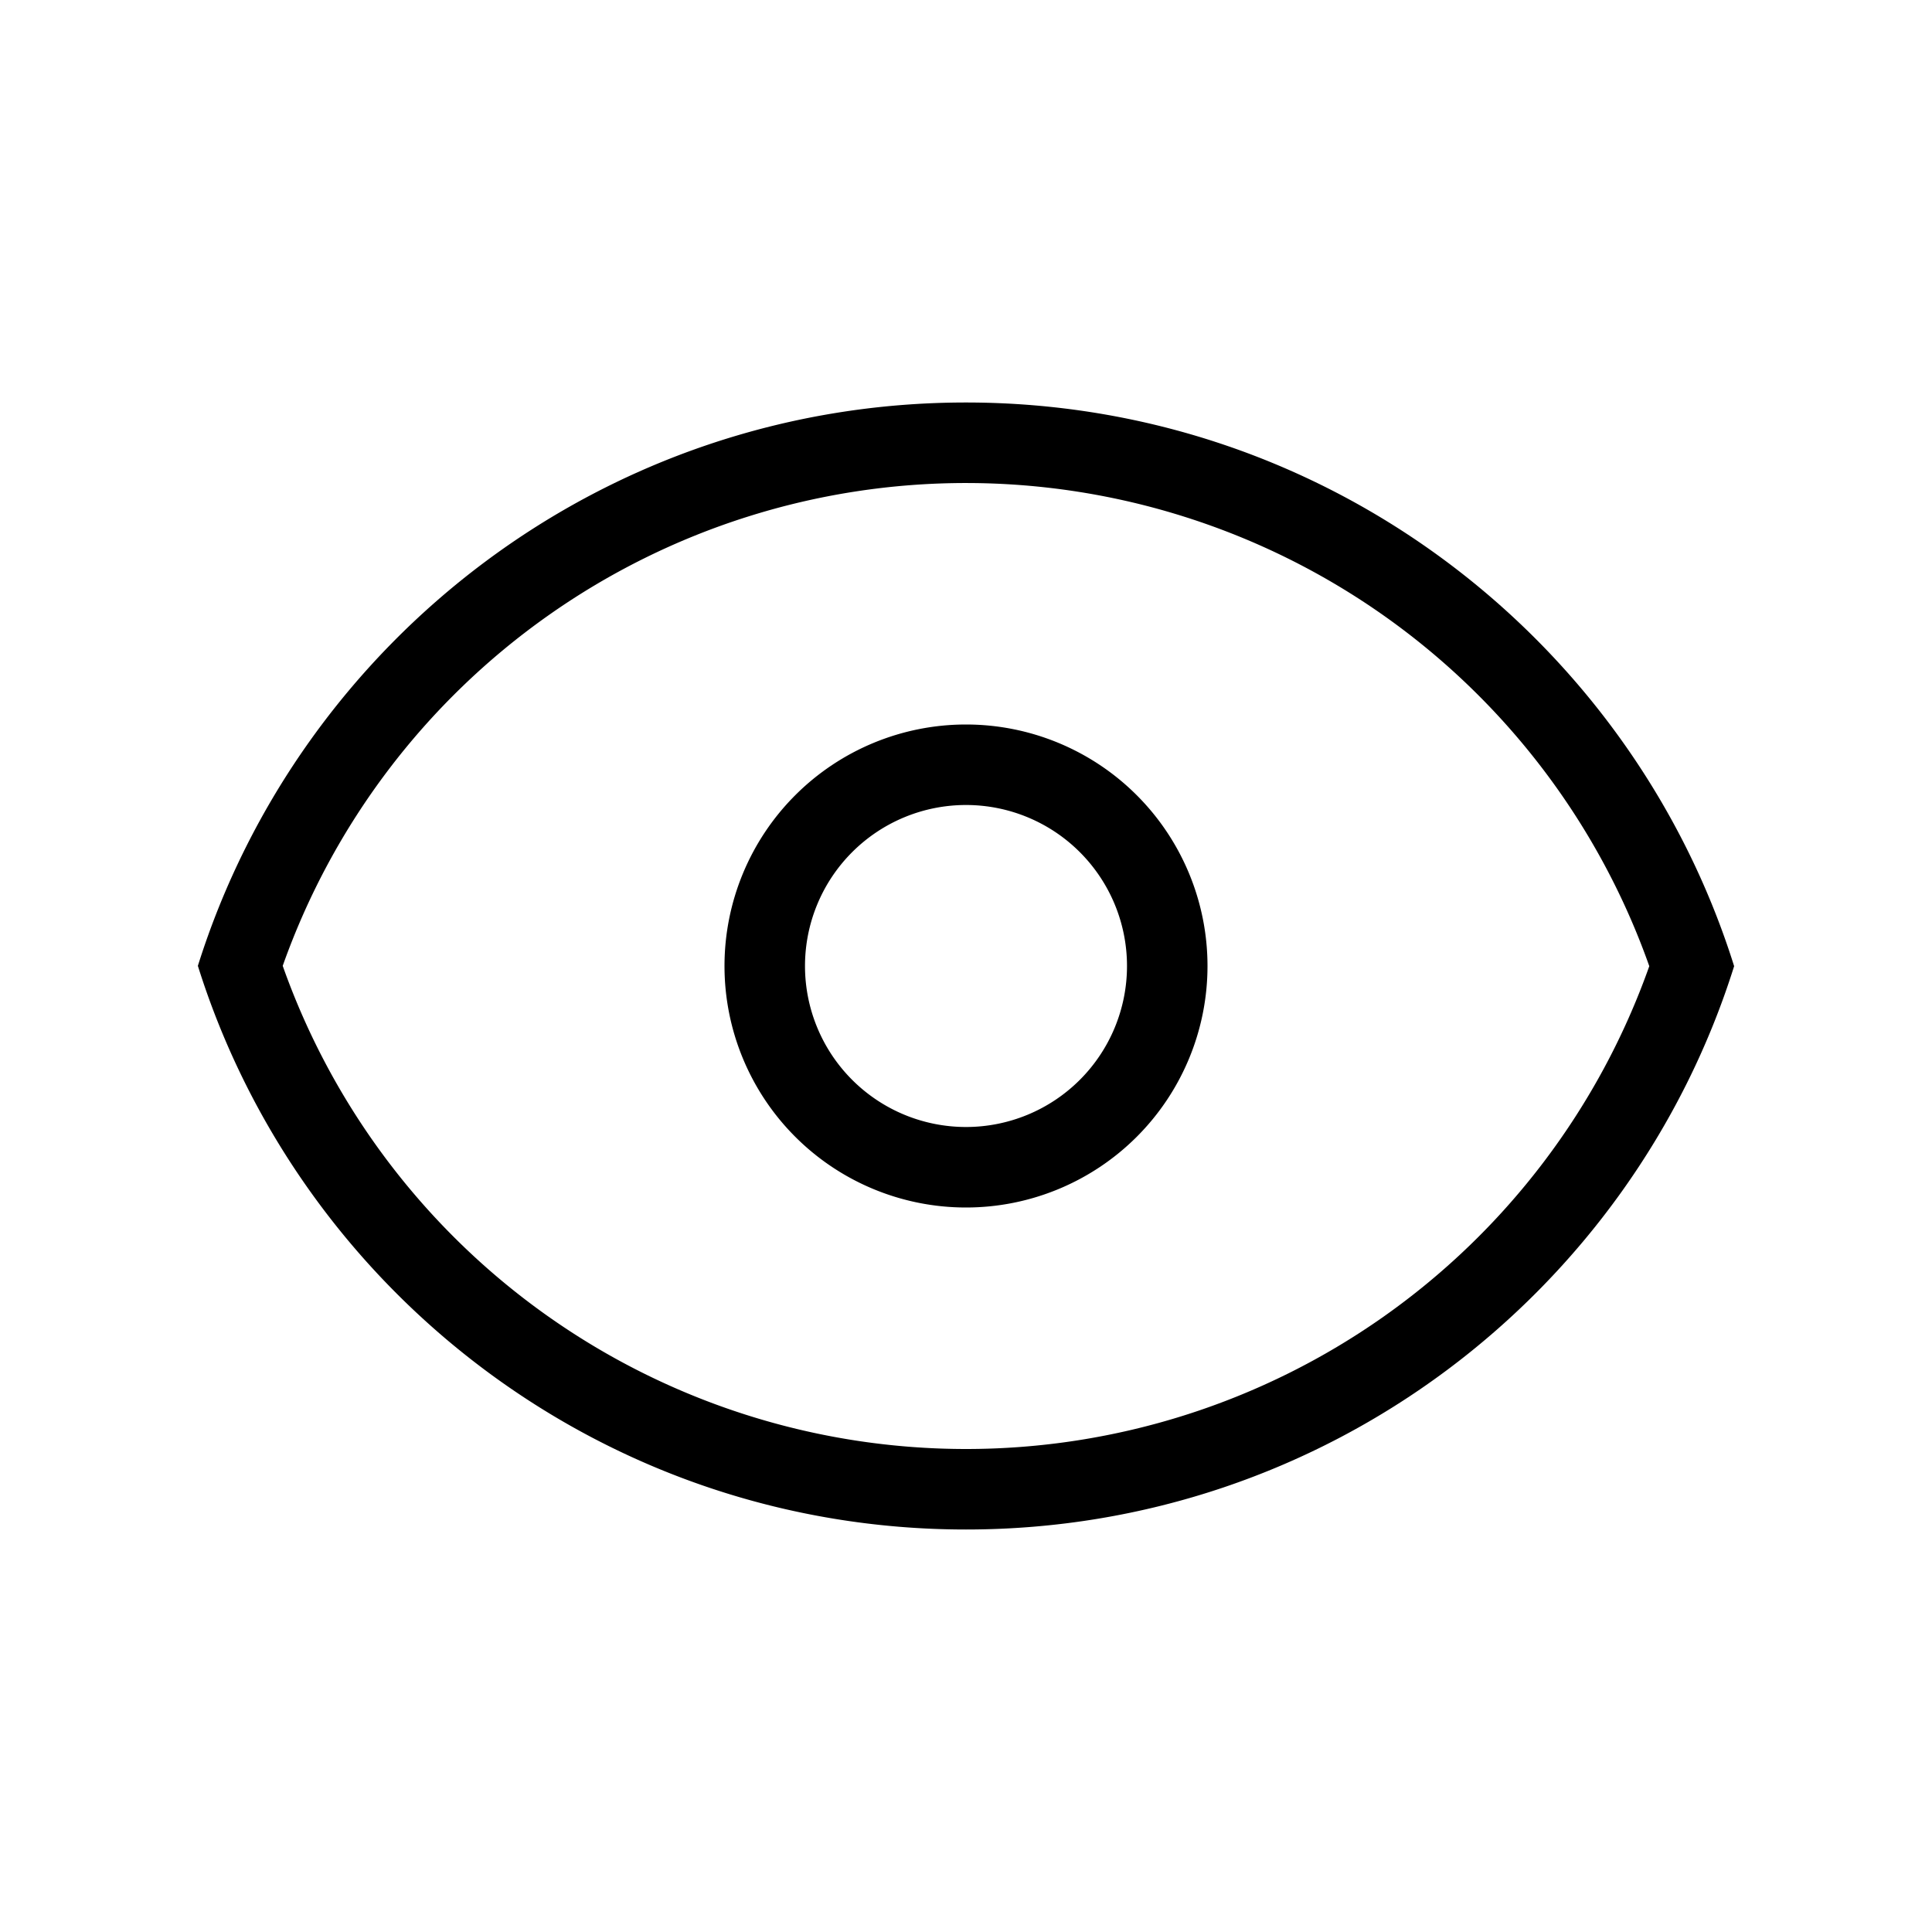 <svg width="24" height="24" fill="none" xmlns="http://www.w3.org/2000/svg"><path fill-rule="evenodd" clip-rule="evenodd" d="M12 18a9.004 9.004 0 01-8.488-6.002 9.004 9.004 0 0116.976.004A9.004 9.004 0 0112 18zm0-13c4.477 0 8.268 2.944 9.542 7.002C20.267 16.058 16.477 19 12 19c-4.478 0-8.269-2.944-9.542-7.002C3.732 7.942 7.522 5 11.999 5zm2 7a2 2 0 11-4 0 2 2 0 014 0zm1 0a3 3 0 11-6 0 3 3 0 016 0z" fill="currentColor"></path></svg>